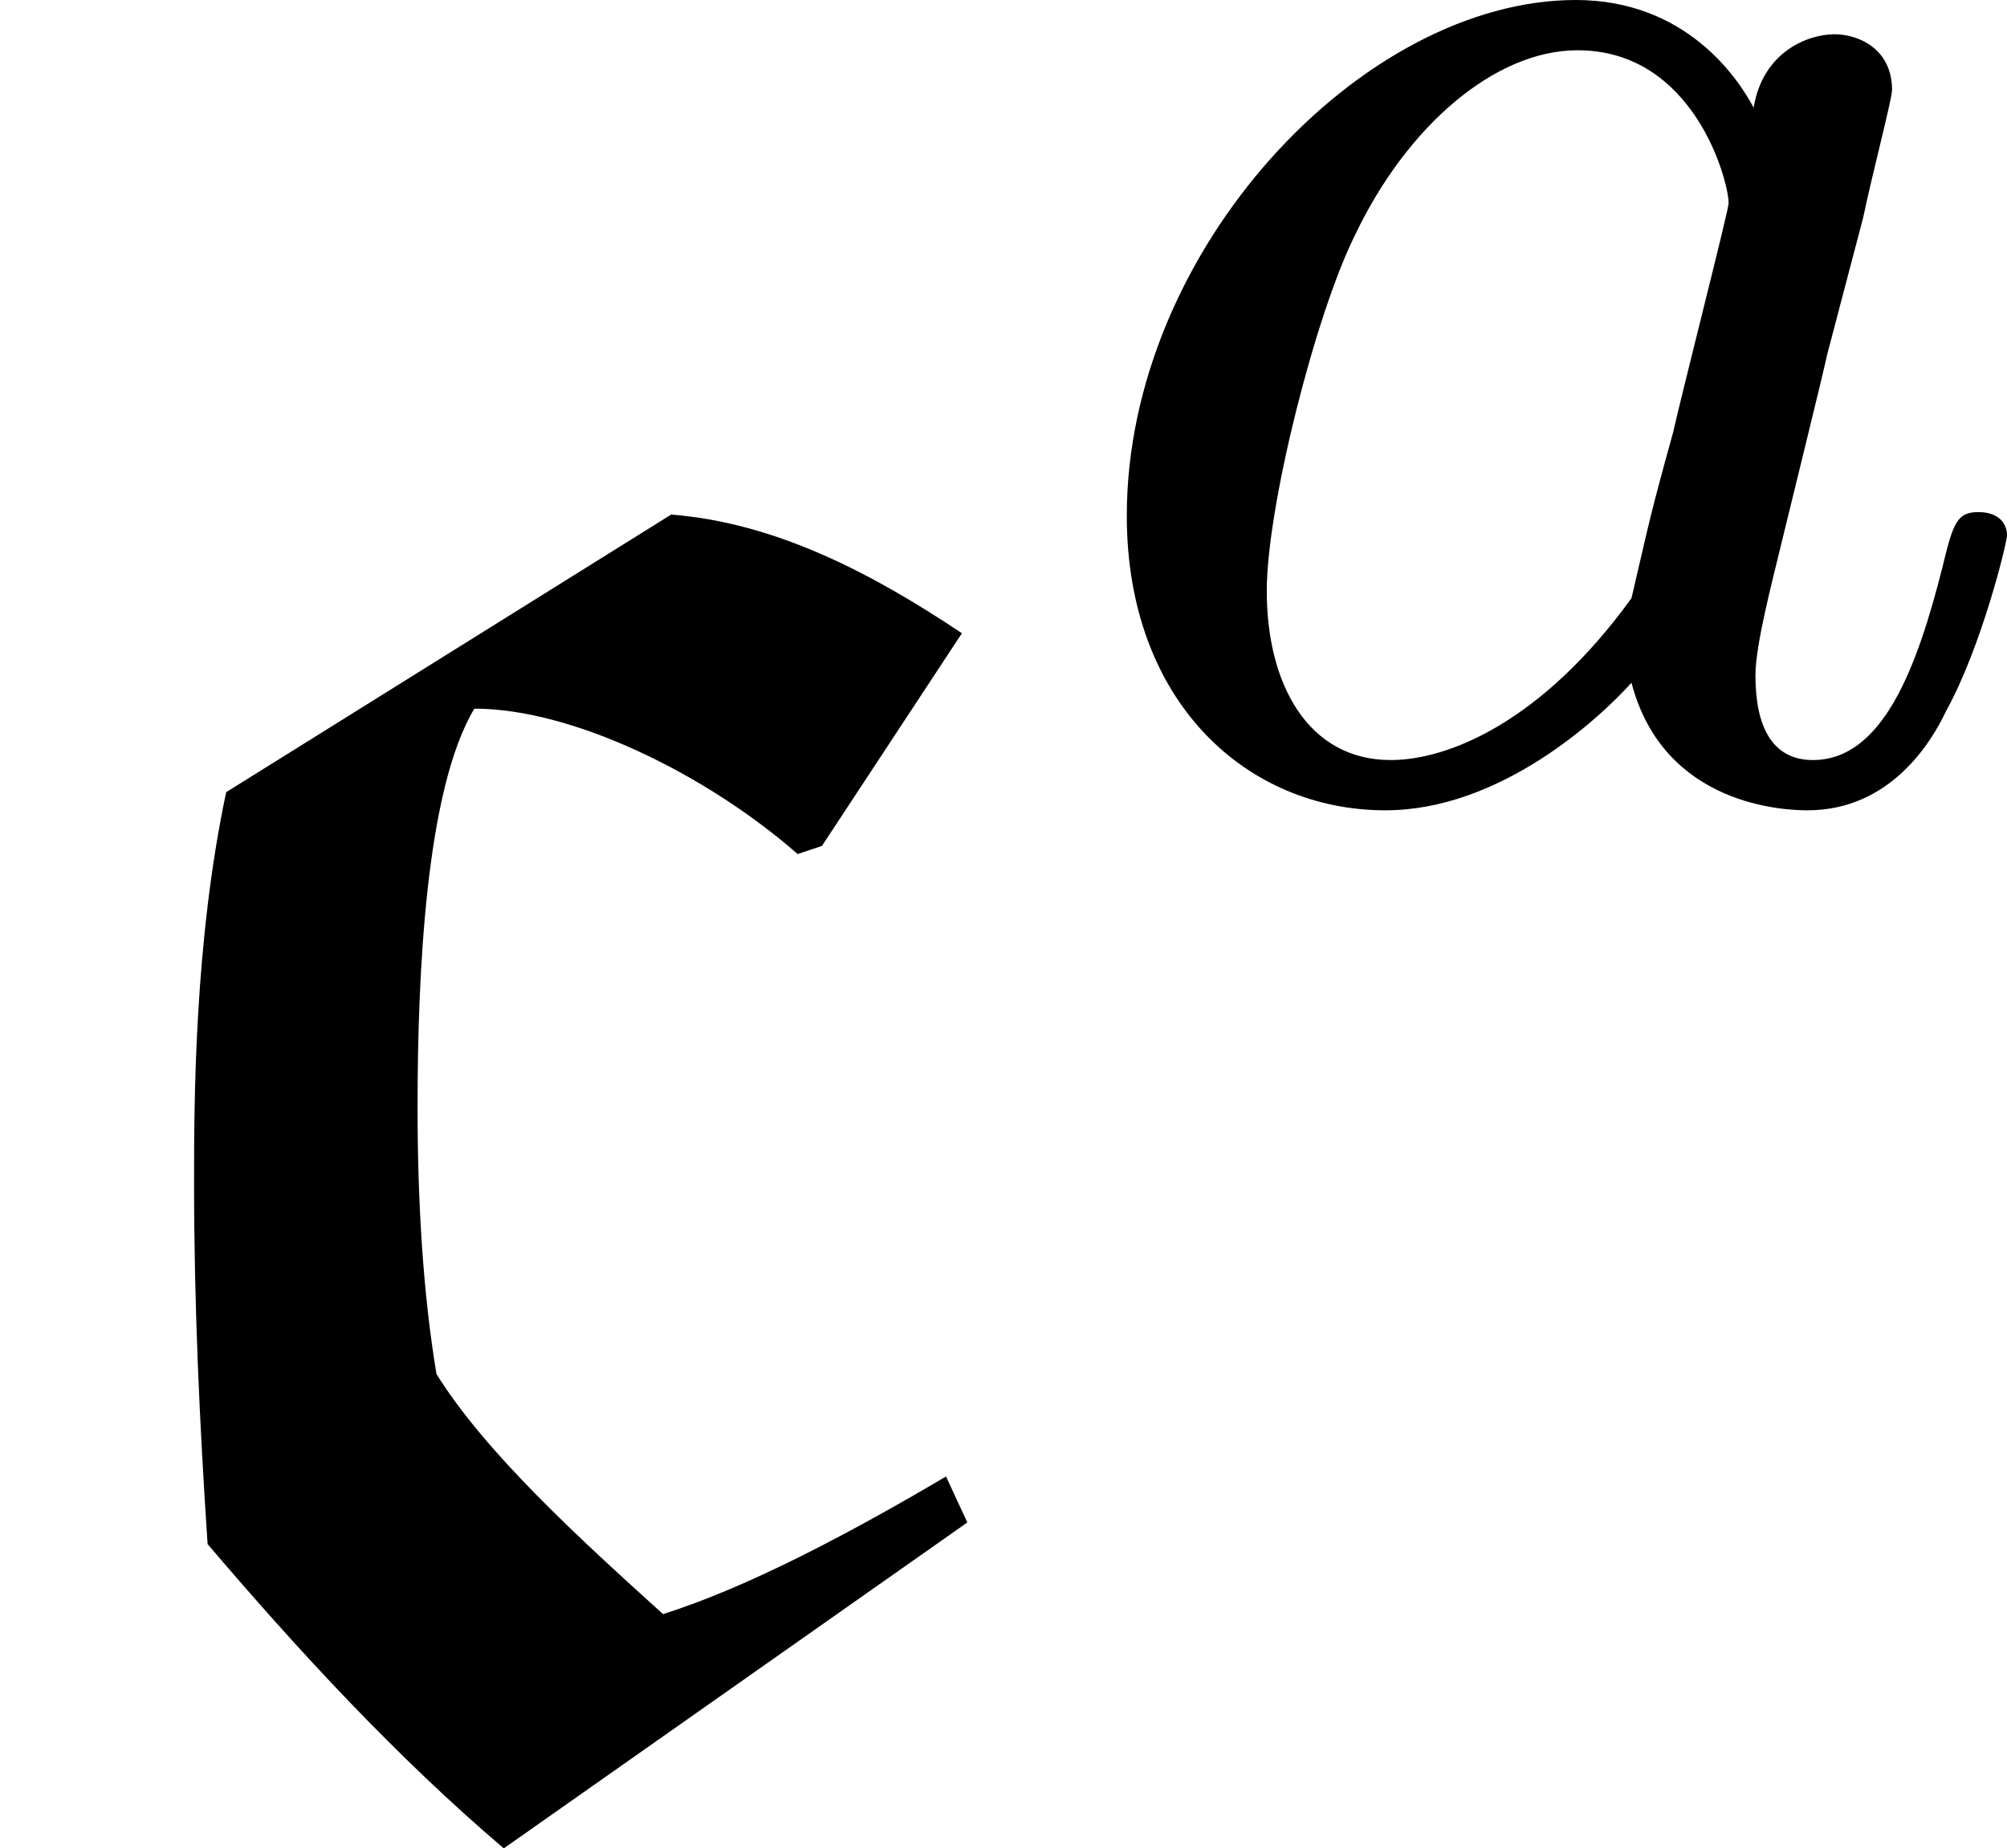 <?xml version='1.0' encoding='UTF-8'?>
<!-- This file was generated by dvisvgm 2.9.1 -->
<svg version='1.1' xmlns='http://www.w3.org/2000/svg' xmlns:xlink='http://www.w3.org/1999/xlink' width='8.904pt' height='8.2pt' viewBox='2.706 2.259 8.904 8.2'>
<defs>
<path id='g1-99' d='M2.861-.733L2.798-.869C2.527-.709 2.216-.542 1.961-.462C1.714-.685 1.435-.94 1.291-1.172C1.251-1.411 1.235-1.682 1.235-1.961C1.235-2.351 1.259-2.901 1.403-3.14C1.698-3.14 2.096-2.941 2.359-2.71L2.431-2.734L2.845-3.363C2.582-3.539 2.295-3.69 1.985-3.714L.669-2.893C.574-2.447 .574-1.969 .574-1.737C.574-1.379 .59-1.028 .614-.669C.885-.351 1.172-.04 1.49 .231L2.861-.733Z'/>
<path id='g24-97' d='M3.124-3.037C3.053-3.172 2.821-3.515 2.335-3.515C1.387-3.515 .343-2.407 .343-1.227C.343-.399 .877 .08 1.49 .08C2 .08 2.439-.327 2.582-.486C2.726 .064 3.268 .08 3.363 .08C3.73 .08 3.913-.223 3.977-.359C4.136-.646 4.248-1.108 4.248-1.14C4.248-1.188 4.216-1.243 4.121-1.243S4.009-1.196 3.961-.996C3.85-.558 3.698-.143 3.387-.143C3.204-.143 3.132-.295 3.132-.518C3.132-.654 3.204-.925 3.252-1.124S3.419-1.801 3.451-1.945L3.61-2.55C3.65-2.742 3.738-3.076 3.738-3.116C3.738-3.3 3.587-3.363 3.483-3.363C3.363-3.363 3.164-3.284 3.124-3.037ZM2.582-.861C2.184-.311 1.769-.143 1.514-.143C1.148-.143 .964-.478 .964-.893C.964-1.267 1.18-2.12 1.355-2.471C1.586-2.957 1.977-3.292 2.343-3.292C2.861-3.292 3.013-2.71 3.013-2.614C3.013-2.582 2.813-1.801 2.766-1.594C2.662-1.219 2.662-1.203 2.582-.861Z'/>
<use id='g2-99' xlink:href='#g1-99' transform='scale(1.5)'/>
</defs>
<g id='page1'>
<use x='2.706' y='10.113' xlink:href='#g2-99'/>
<use x='7.362' y='5.774' xlink:href='#g24-97'/>
</g>
</svg>